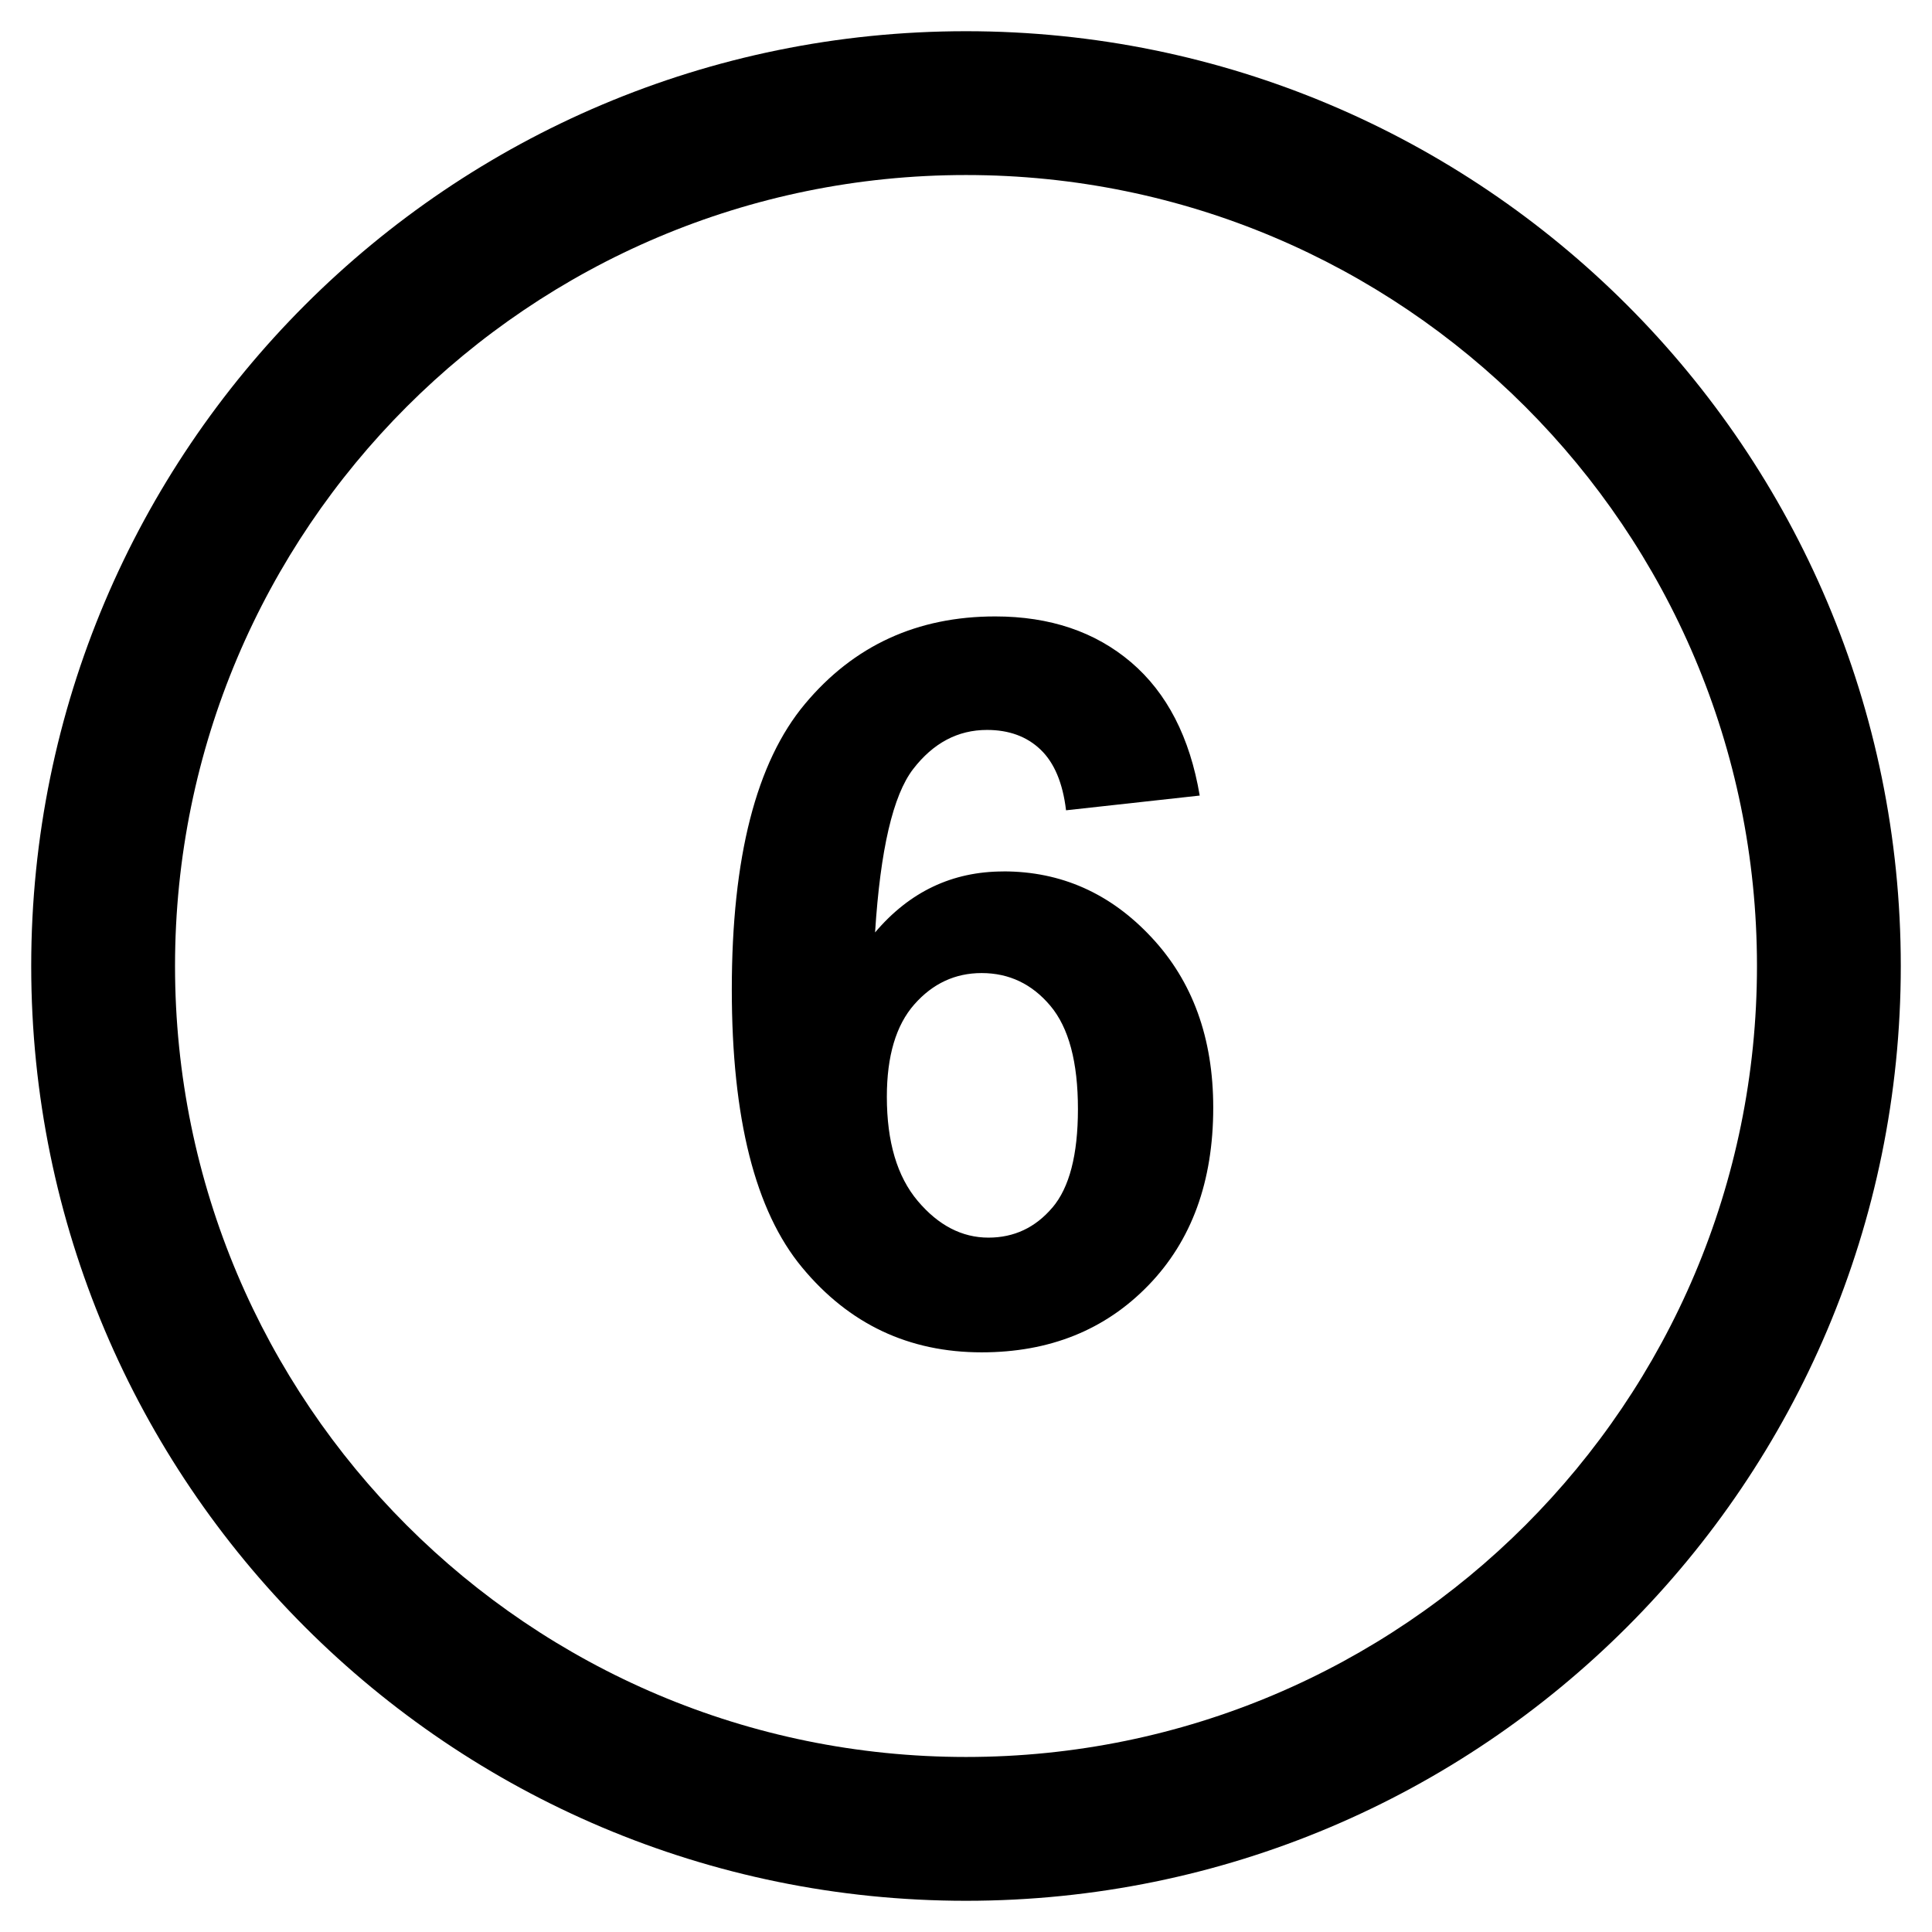 <!-- Generated by IcoMoon.io -->
<svg version="1.1" xmlns="http://www.w3.org/2000/svg" width="32" height="32" viewBox="0 0 32 32">
<title>number5</title>
<path d="M16 0.517c-8.551 0-15.483 6.931-15.483 15.483s6.931 15.483 15.483 15.483 15.483-6.931 15.483-15.483-6.931-15.483-15.483-15.483zM16 29.101c-7.235 0-13.101-5.866-13.101-13.101s5.866-13.101 13.101-13.101 13.101 5.866 13.101 13.101-5.866 13.101-13.101 13.101zM16.619 14.434c-0.847 0-1.554 0.336-2.125 1.010 0.087-1.371 0.297-2.272 0.63-2.705s0.741-0.649 1.224-0.649c0.363 0 0.659 0.108 0.886 0.325s0.369 0.551 0.423 1.006l2.214-0.244c-0.163-0.965-0.542-1.7-1.136-2.207-0.594-0.506-1.345-0.76-2.251-0.76-1.292 0-2.343 0.482-3.151 1.449-0.809 0.966-1.212 2.543-1.212 4.731 0 2.133 0.387 3.668 1.165 4.604 0.775 0.936 1.766 1.405 2.973 1.405 1.124 0 2.045-0.37 2.761-1.109 0.718-0.74 1.075-1.721 1.075-2.944 0-1.153-0.342-2.093-1.022-2.82-0.68-0.73-1.498-1.093-2.453-1.093zM17.43 20.002c-0.281 0.331-0.635 0.497-1.058 0.497-0.438 0-0.829-0.202-1.171-0.607s-0.512-0.98-0.512-1.726c0-0.674 0.151-1.185 0.455-1.53s0.675-0.519 1.115-0.519c0.455 0 0.835 0.181 1.139 0.543s0.456 0.931 0.456 1.71c0 0.757-0.142 1.302-0.424 1.633z"></path>
</svg>
